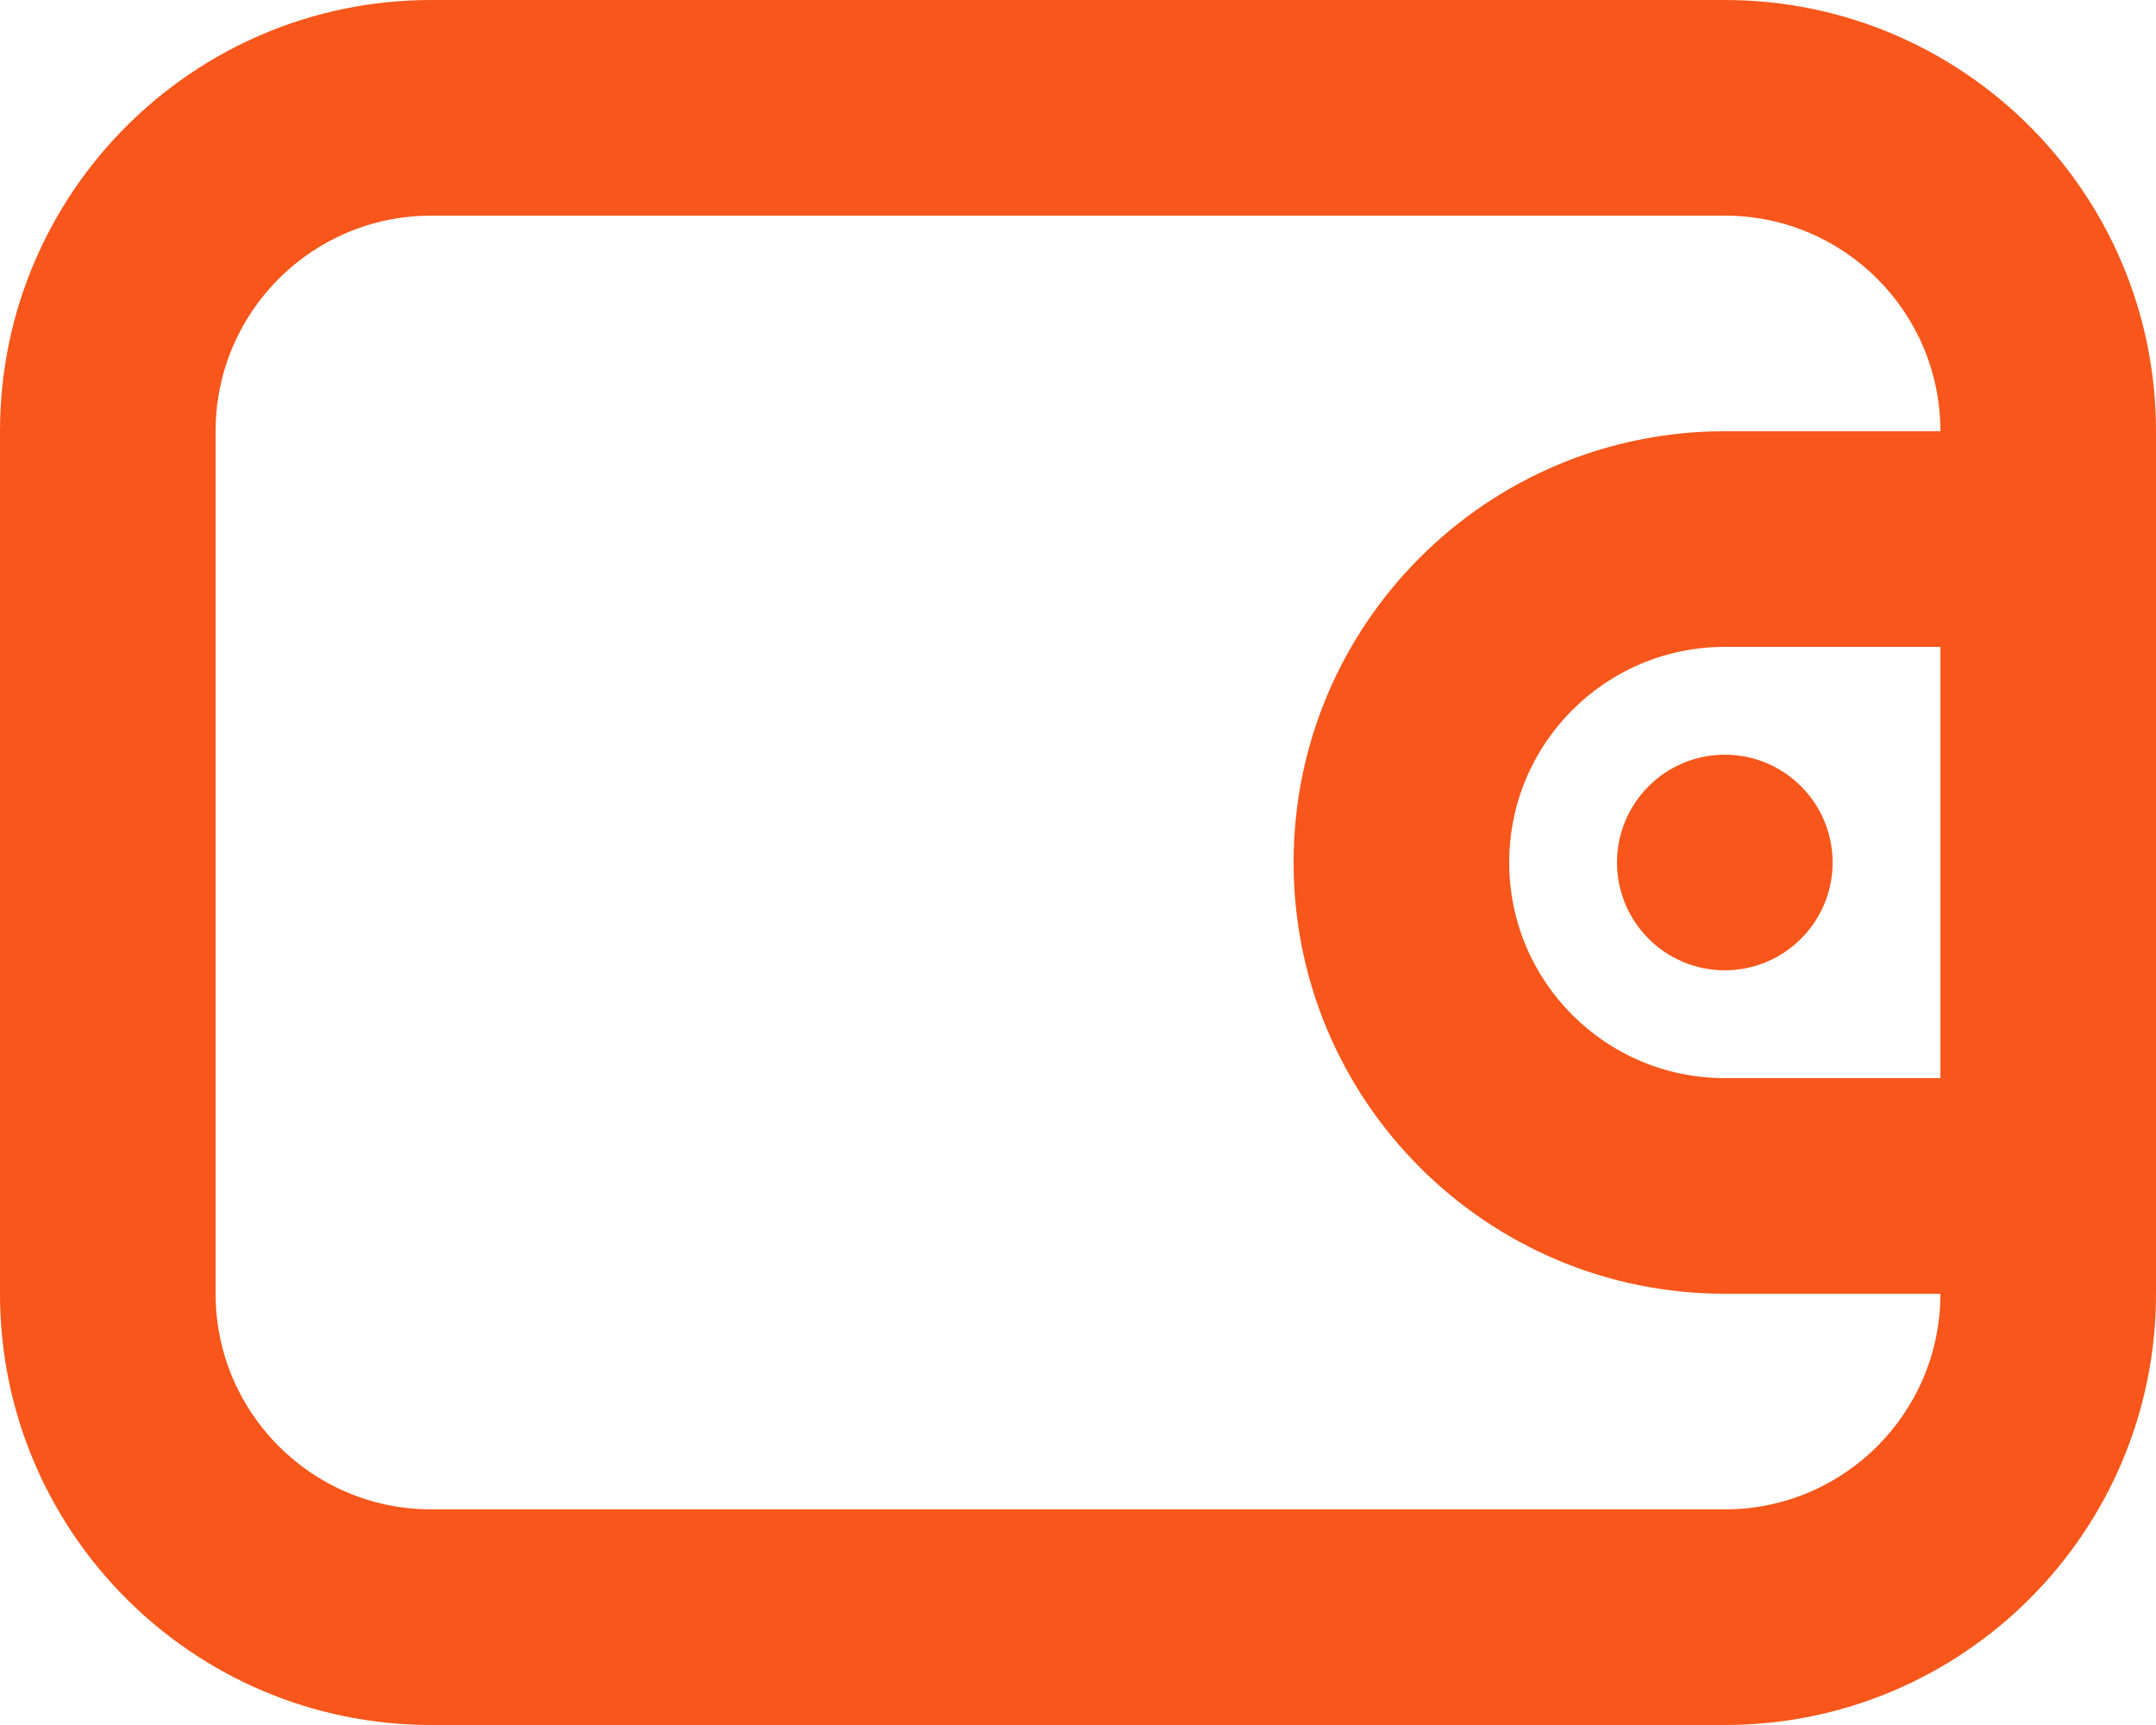 <svg width="20" height="16" viewBox="0 0 20 16" fill="none" xmlns="http://www.w3.org/2000/svg">
<path fill-rule="evenodd" clip-rule="evenodd" d="M0 4C0 1.791 1.791 0 4 0H16C18.209 0 20 1.791 20 4V5V11V12C20 14.209 18.209 16 16 16H4C1.791 16 0 14.209 0 12V4ZM16 2C17.105 2 18 2.895 18 4H16C13.791 4 12 5.791 12 8C12 10.209 13.791 12 16 12H18C18 13.105 17.105 14 16 14H4C2.895 14 2 13.105 2 12V4C2 2.895 2.895 2 4 2H16ZM16 6H18V10H16C14.895 10 14 9.105 14 8C14 6.895 14.895 6 16 6ZM16 9C16.552 9 17 8.552 17 8C17 7.448 16.552 7 16 7C15.448 7 15 7.448 15 8C15 8.552 15.448 9 16 9Z" fill="#F8561A"/>
</svg>
